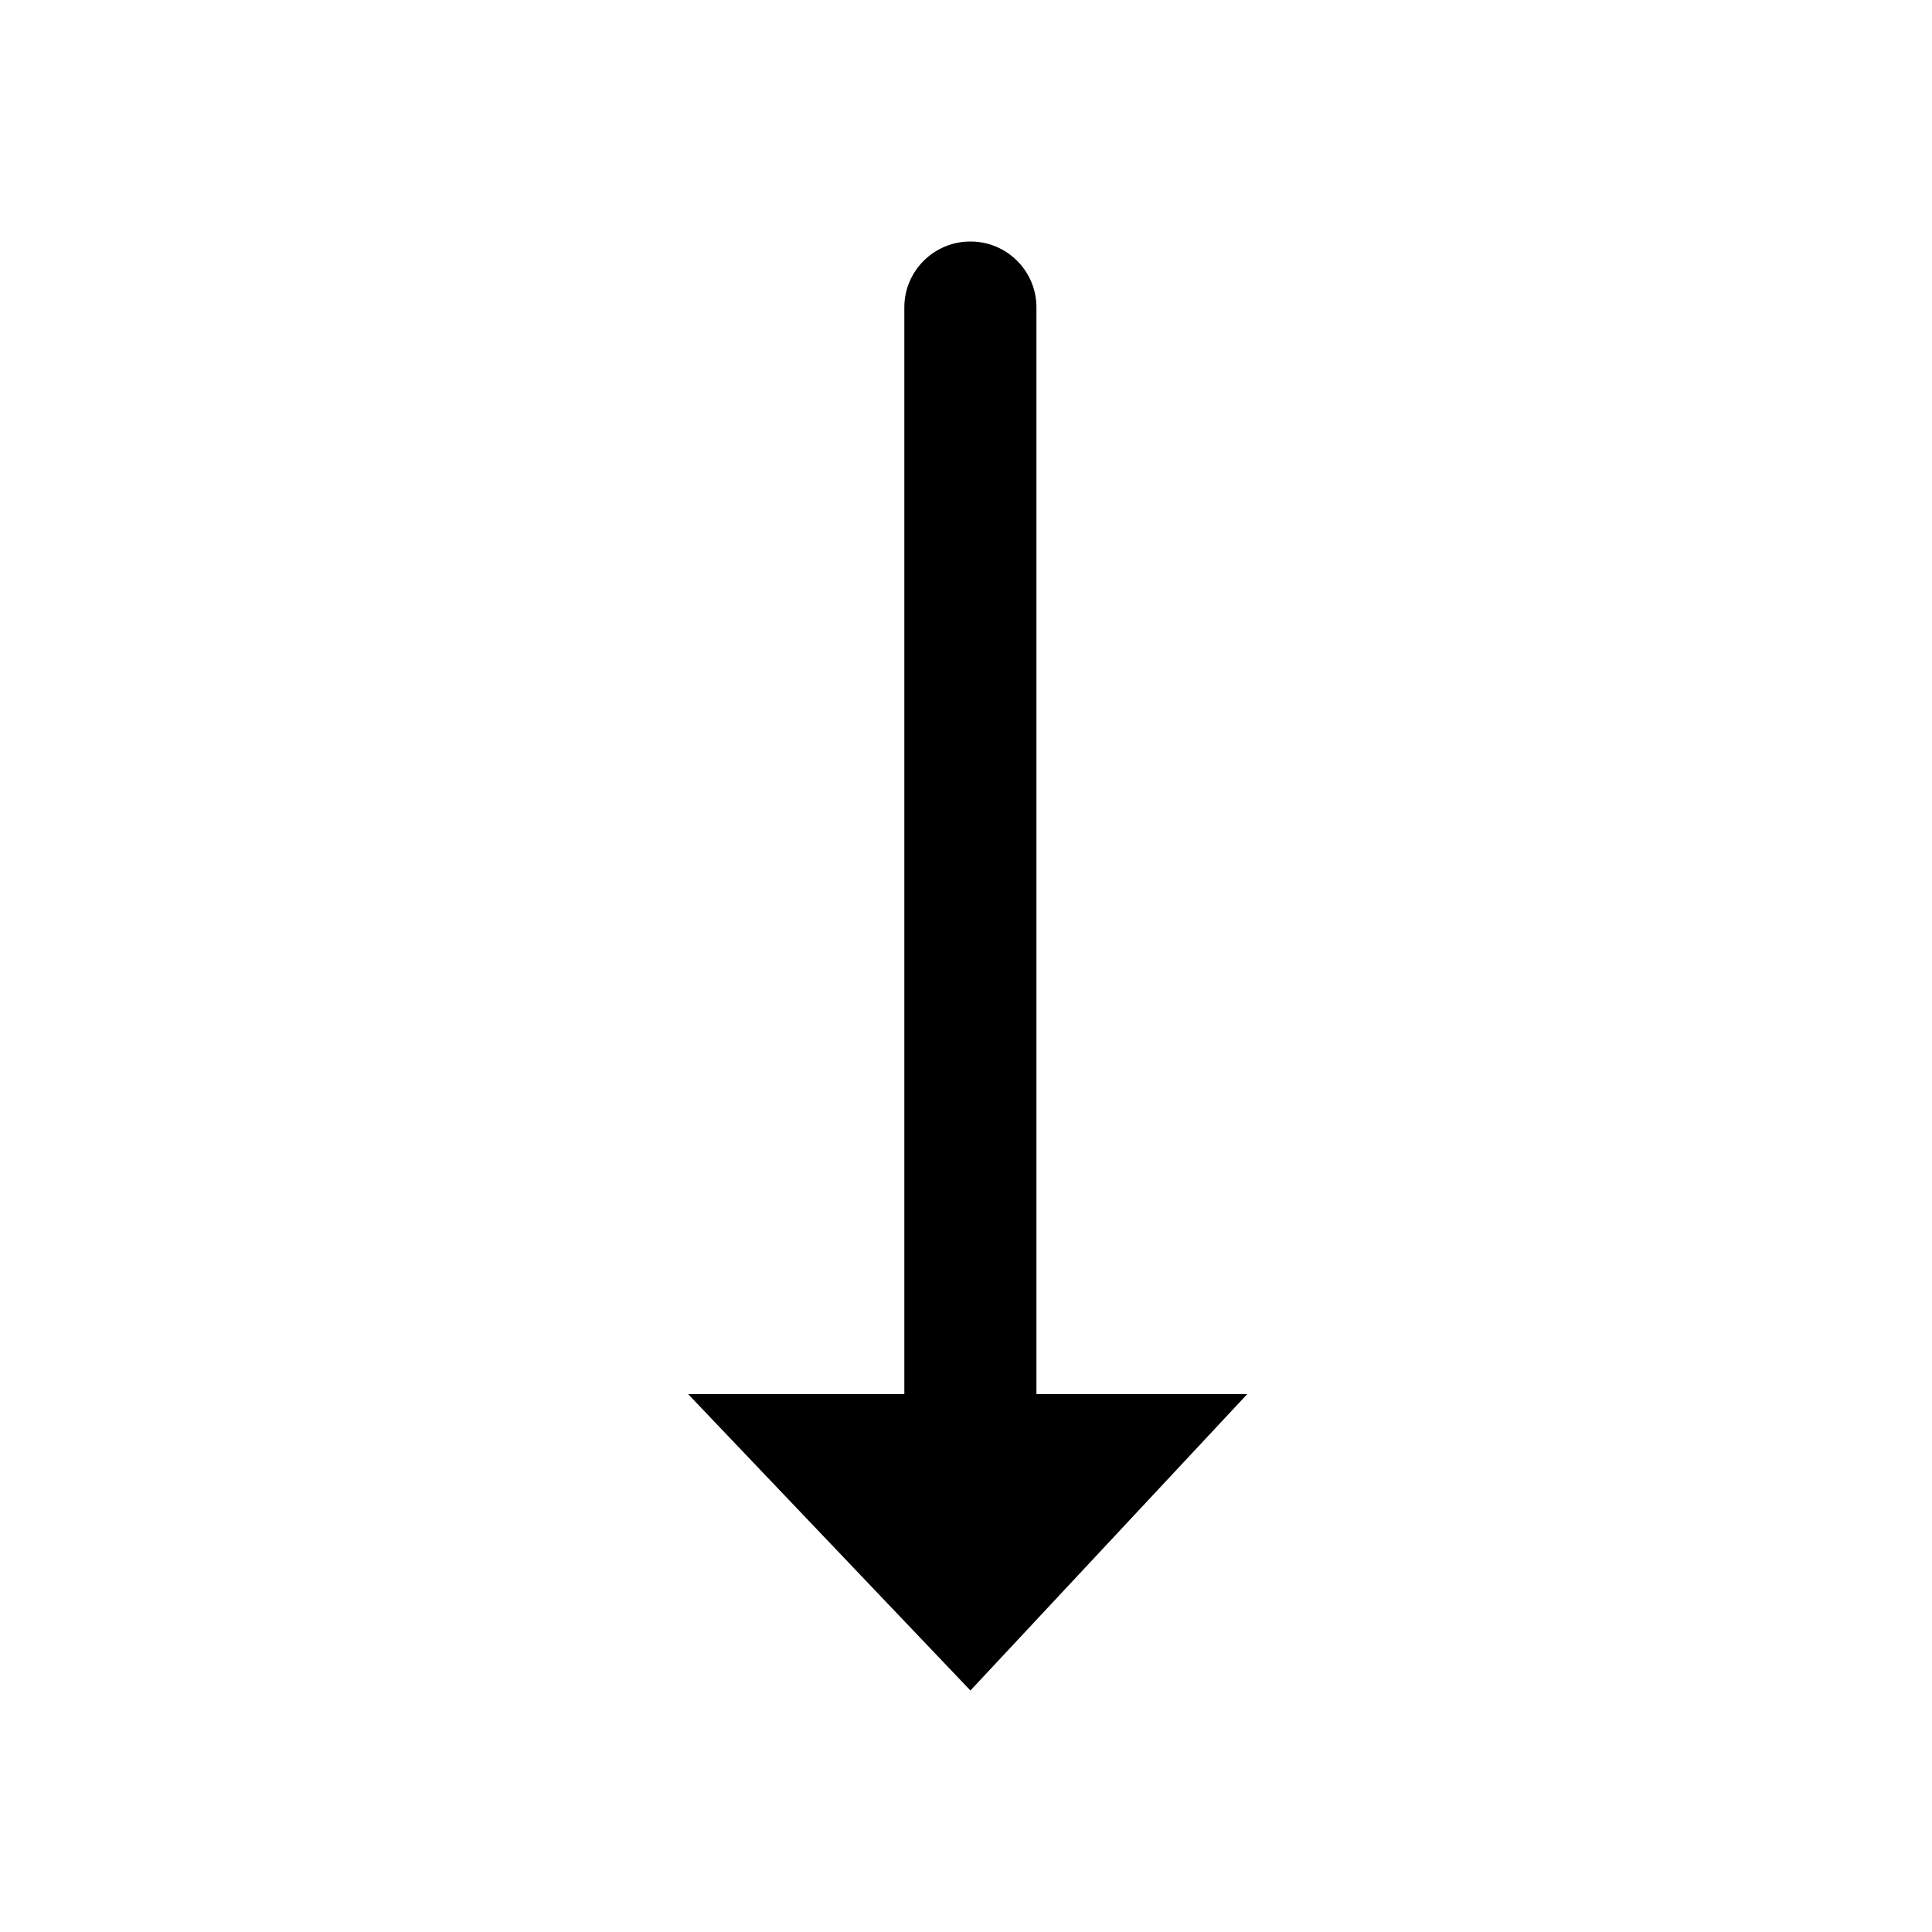 <?xml version="1.0" encoding="UTF-8"?>
<svg width="24px" height="24px" viewBox="0 0 24 24" version="1.1" xmlns="http://www.w3.org/2000/svg" xmlns:xlink="http://www.w3.org/1999/xlink">
    <!-- Generator: sketchtool 45.2 (43514) - http://www.bohemiancoding.com/sketch -->
    <title>arrow-long-down</title>
    <desc>Created with sketchtool.</desc>
    <defs></defs>
    <g id="Icons" stroke="none" stroke-width="1" fill-rule="evenodd">
        <g id="MC-icon-set" transform="translate(-96, -984)" fill="#000000">
            <g id="Directions" transform="translate(24, 888)">
                <g id="Arrow-Long-Down" transform="translate(72, 96)">
                    <path d="M15.494,17.318 L14.105,17.318 L12.875,17.318 L12.875,3.818 C12.875,3.366 12.508,3 12.055,3 C11.602,3 11.234,3.366 11.234,3.818 L11.234,17.318 L10.004,17.318 L8.548,17.318 L12.055,21 L15.494,17.318 Z" id="shape"></path>
                </g>
            </g>
        </g>
    </g>
</svg>
